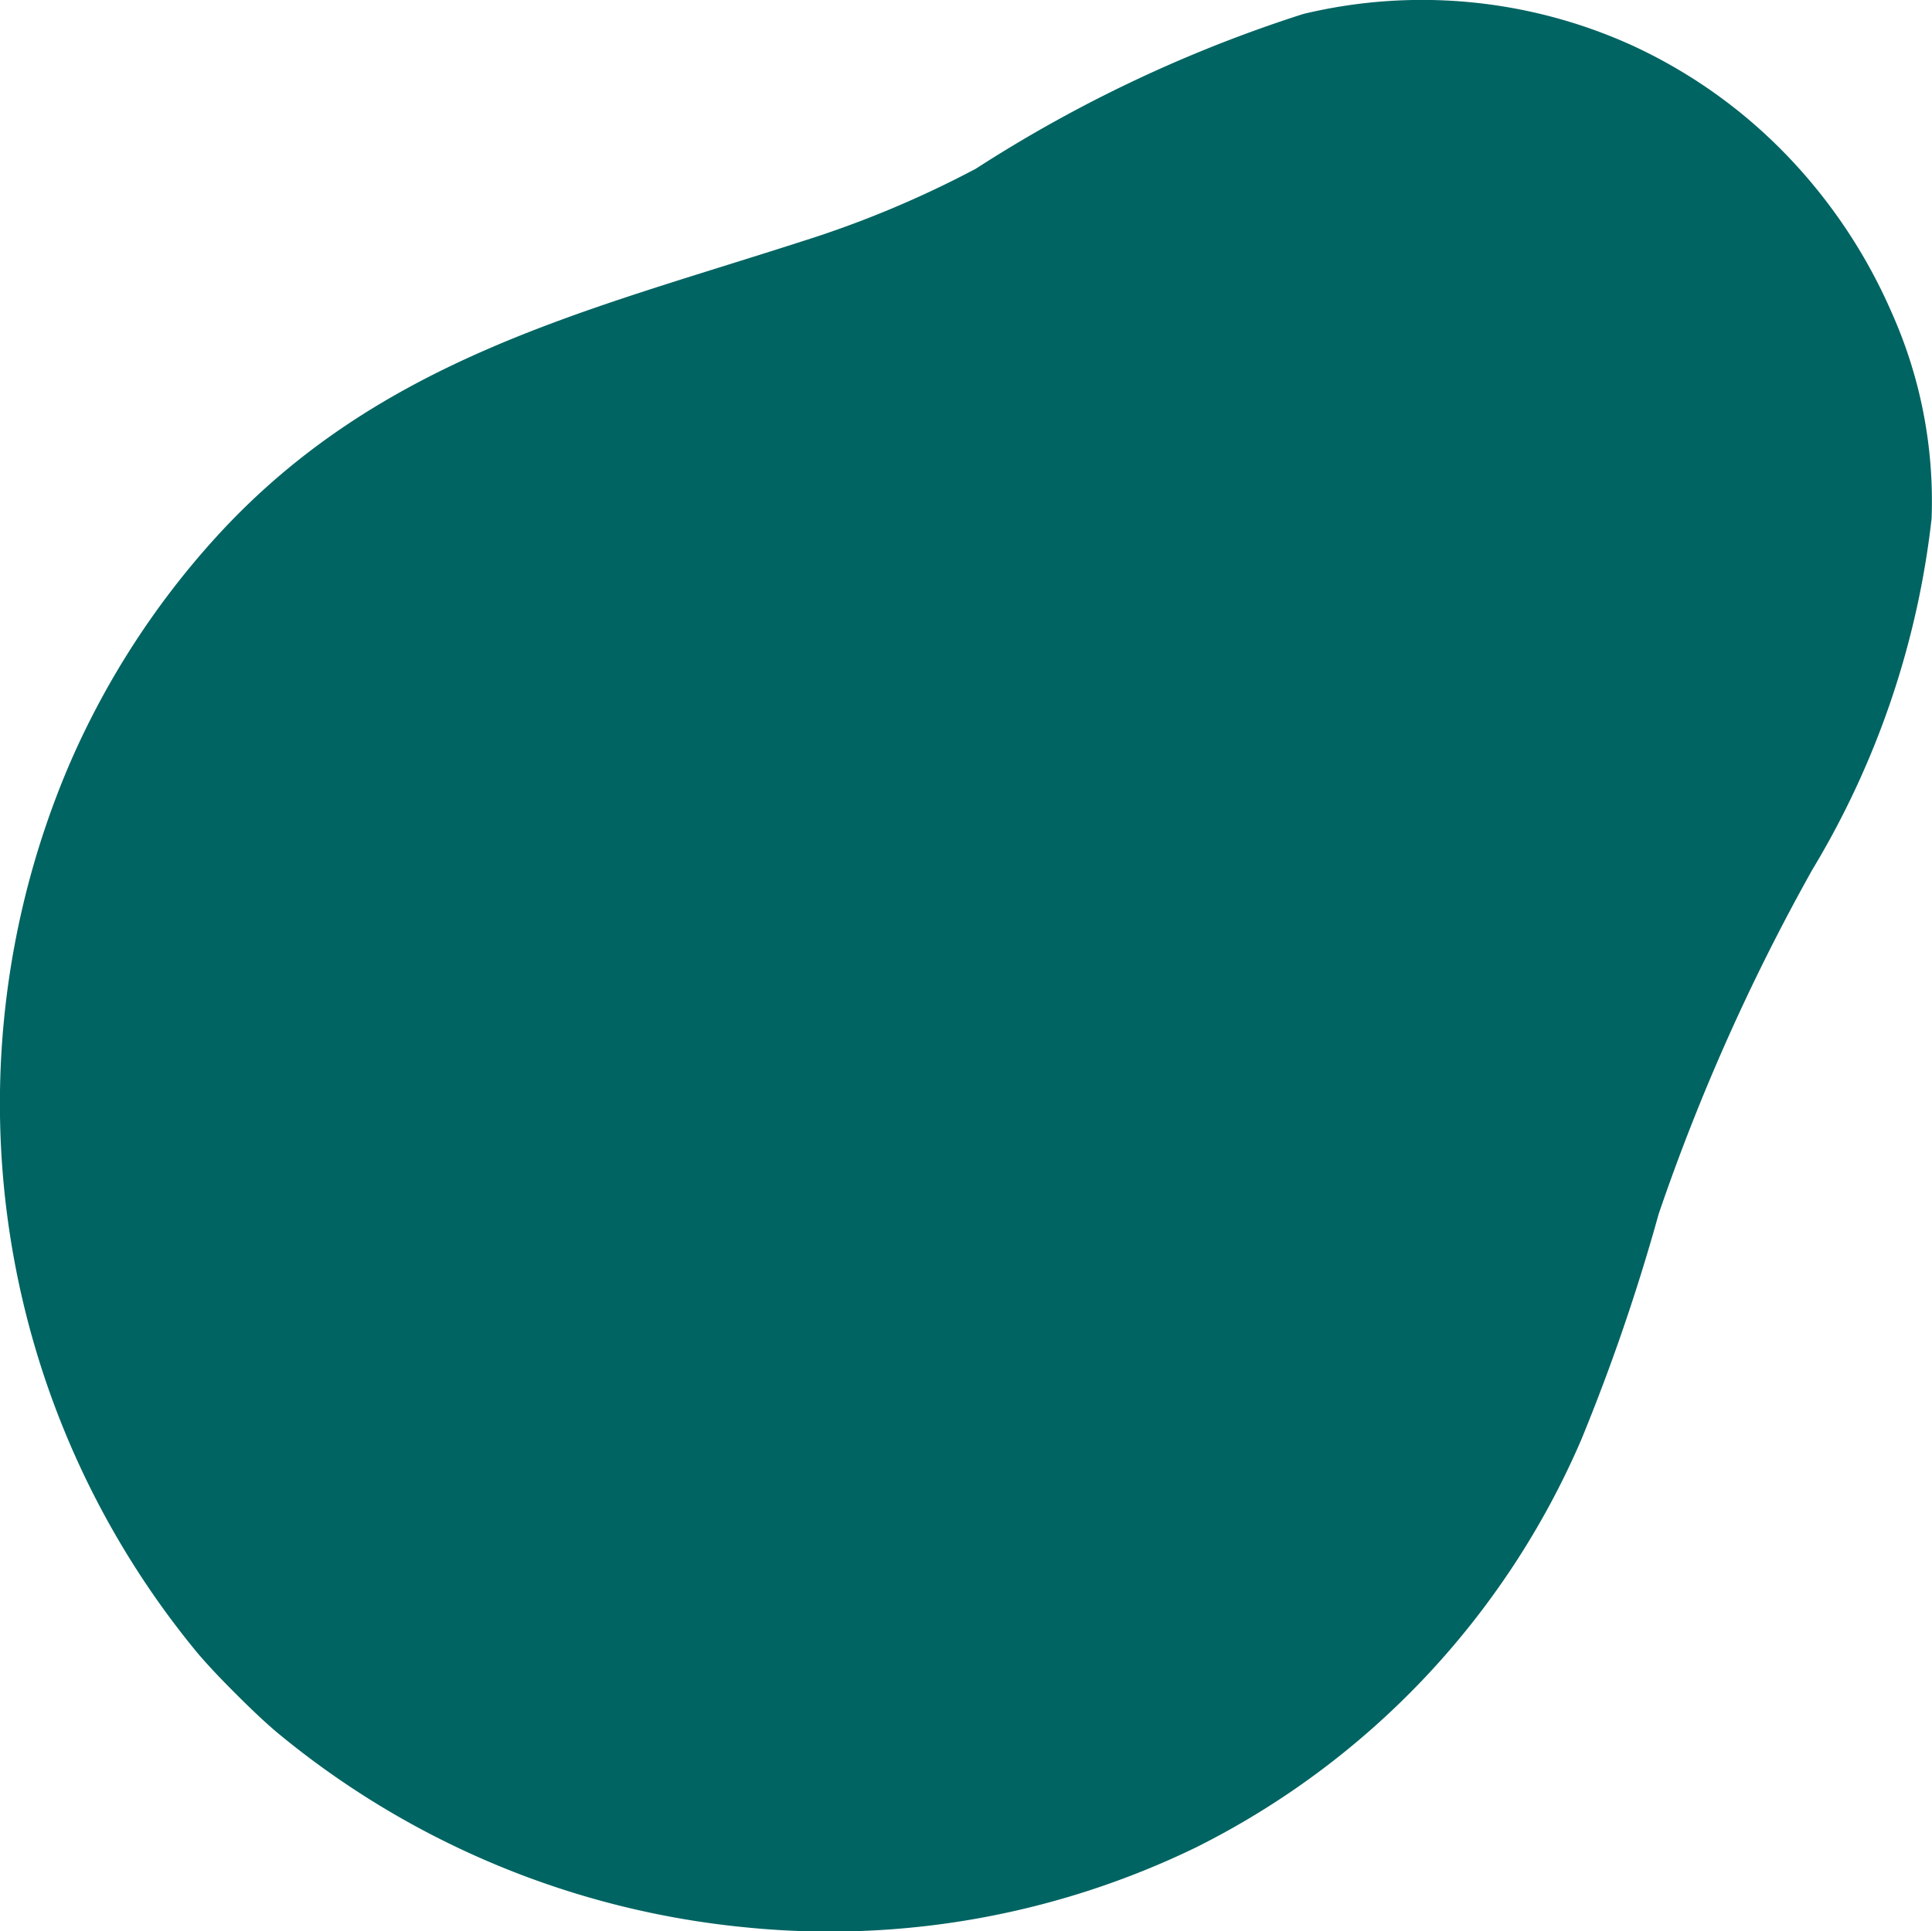 <svg xmlns="http://www.w3.org/2000/svg" xmlns:xlink="http://www.w3.org/1999/xlink" width="23.011" height="23.006" viewBox="0 0 23.011 23.006">
  <defs>
    <clipPath id="clip-path">
      <path id="Caminho_24" data-name="Caminho 24" d="M0,0H23.011V-23.006H0Z" fill="none"/>
    </clipPath>
  </defs>
  <g id="Grupo_36" data-name="Grupo 36" transform="translate(0 23.006)">
    <g id="Grupo_35" data-name="Grupo 35" clip-path="url(#clip-path)">
      <g id="Grupo_34" data-name="Grupo 34" transform="translate(21.206 -21.233)">
        <path id="Caminho_23" data-name="Caminho 23" d="M0,0A6.348,6.348,0,0,1,1.322,1.944,5.5,5.5,0,0,1,1.8,4.406,10.333,10.333,0,0,1,.38,8.586a24.772,24.772,0,0,0-1.83,4.1,23.872,23.872,0,0,1-.923,2.692,9.725,9.725,0,0,1-4.588,4.855,9.988,9.988,0,0,1-5.326.956,10.3,10.3,0,0,1-5.626-2.331c-.169-.144-.33-.3-.486-.456s-.311-.316-.455-.485a10.278,10.278,0,0,1-1.519-10.6,9.812,9.812,0,0,1,1.728-2.678c1.934-2.133,4.4-2.7,6.988-3.536A12.248,12.248,0,0,0-9.582.236a16.4,16.4,0,0,1,3.9-1.843,6.055,6.055,0,0,1,3.9.368A6.088,6.088,0,0,1,0,0" fill="#006462"/>
      </g>
    </g>
  </g>
</svg>
